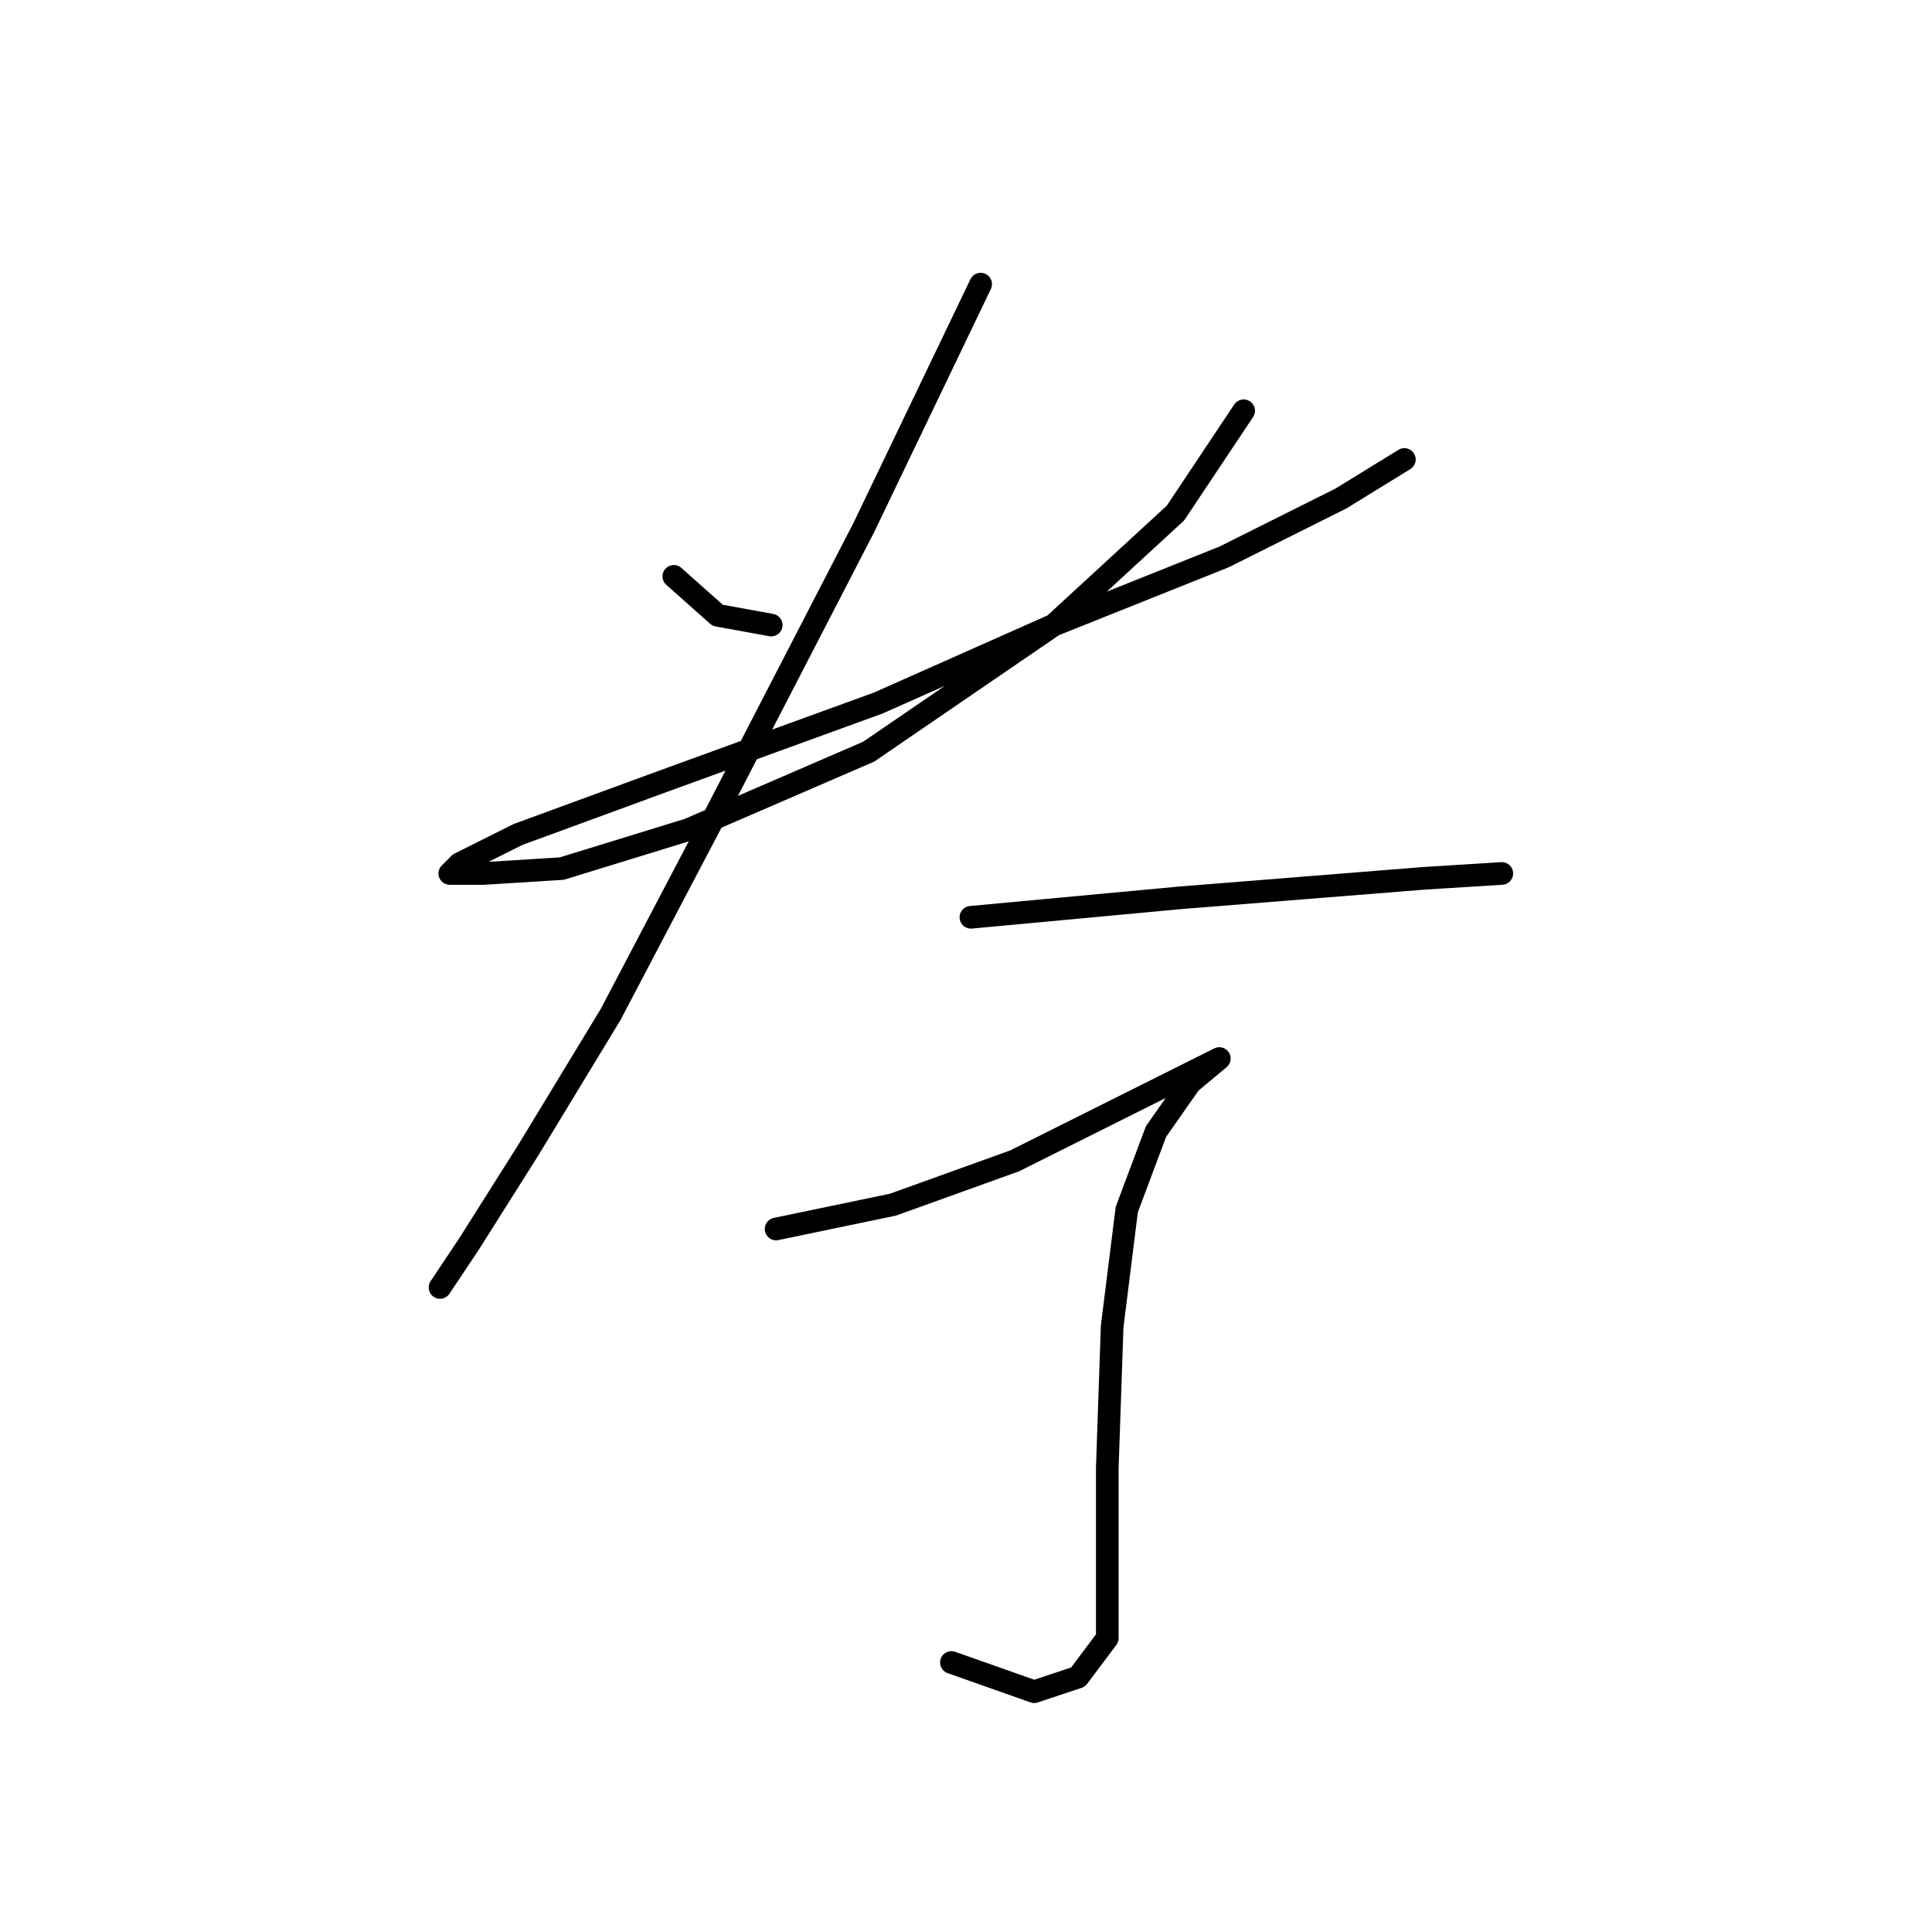 <?xml version="1.0" standalone="no"?>
    <svg width="256" height="256" xmlns="http://www.w3.org/2000/svg" version="1.1">
    <polyline stroke="black" stroke-width="3" stroke-linecap="round" fill="transparent" stroke-linejoin="round" points="89.284 76.37 95.092 81.533 102.191 82.824 102.191 82.824 " />
        <polyline stroke="black" stroke-width="3" stroke-linecap="round" fill="transparent" stroke-linejoin="round" points="164.792 54.428 155.757 67.981 139.622 82.824 115.099 99.603 91.22 109.929 74.441 115.092 64.115 115.738 59.597 115.738 60.888 114.447 68.632 110.575 87.993 103.476 116.389 93.15 139.622 82.824 162.21 73.789 177.699 66.044 186.089 60.882 186.089 60.882 " />
        <polyline stroke="black" stroke-width="3" stroke-linecap="round" fill="transparent" stroke-linejoin="round" points="129.942 37.648 114.453 69.917 94.447 108.639 80.894 134.453 69.923 152.523 62.179 164.785 58.306 170.594 58.306 170.594 " />
        <polyline stroke="black" stroke-width="3" stroke-linecap="round" fill="transparent" stroke-linejoin="round" points="128.651 121.546 156.402 118.964 172.536 117.674 188.67 116.383 198.996 115.738 198.996 115.738 " />
        <polyline stroke="black" stroke-width="3" stroke-linecap="round" fill="transparent" stroke-linejoin="round" points="102.837 162.849 118.325 159.623 134.46 153.814 148.658 146.715 157.693 142.198 161.565 140.262 161.565 140.262 157.693 143.488 153.175 149.942 149.303 160.268 147.367 175.757 146.722 194.472 146.722 209.961 146.722 217.06 142.849 222.223 137.041 224.159 126.07 220.287 126.07 220.287 " />
        </svg>